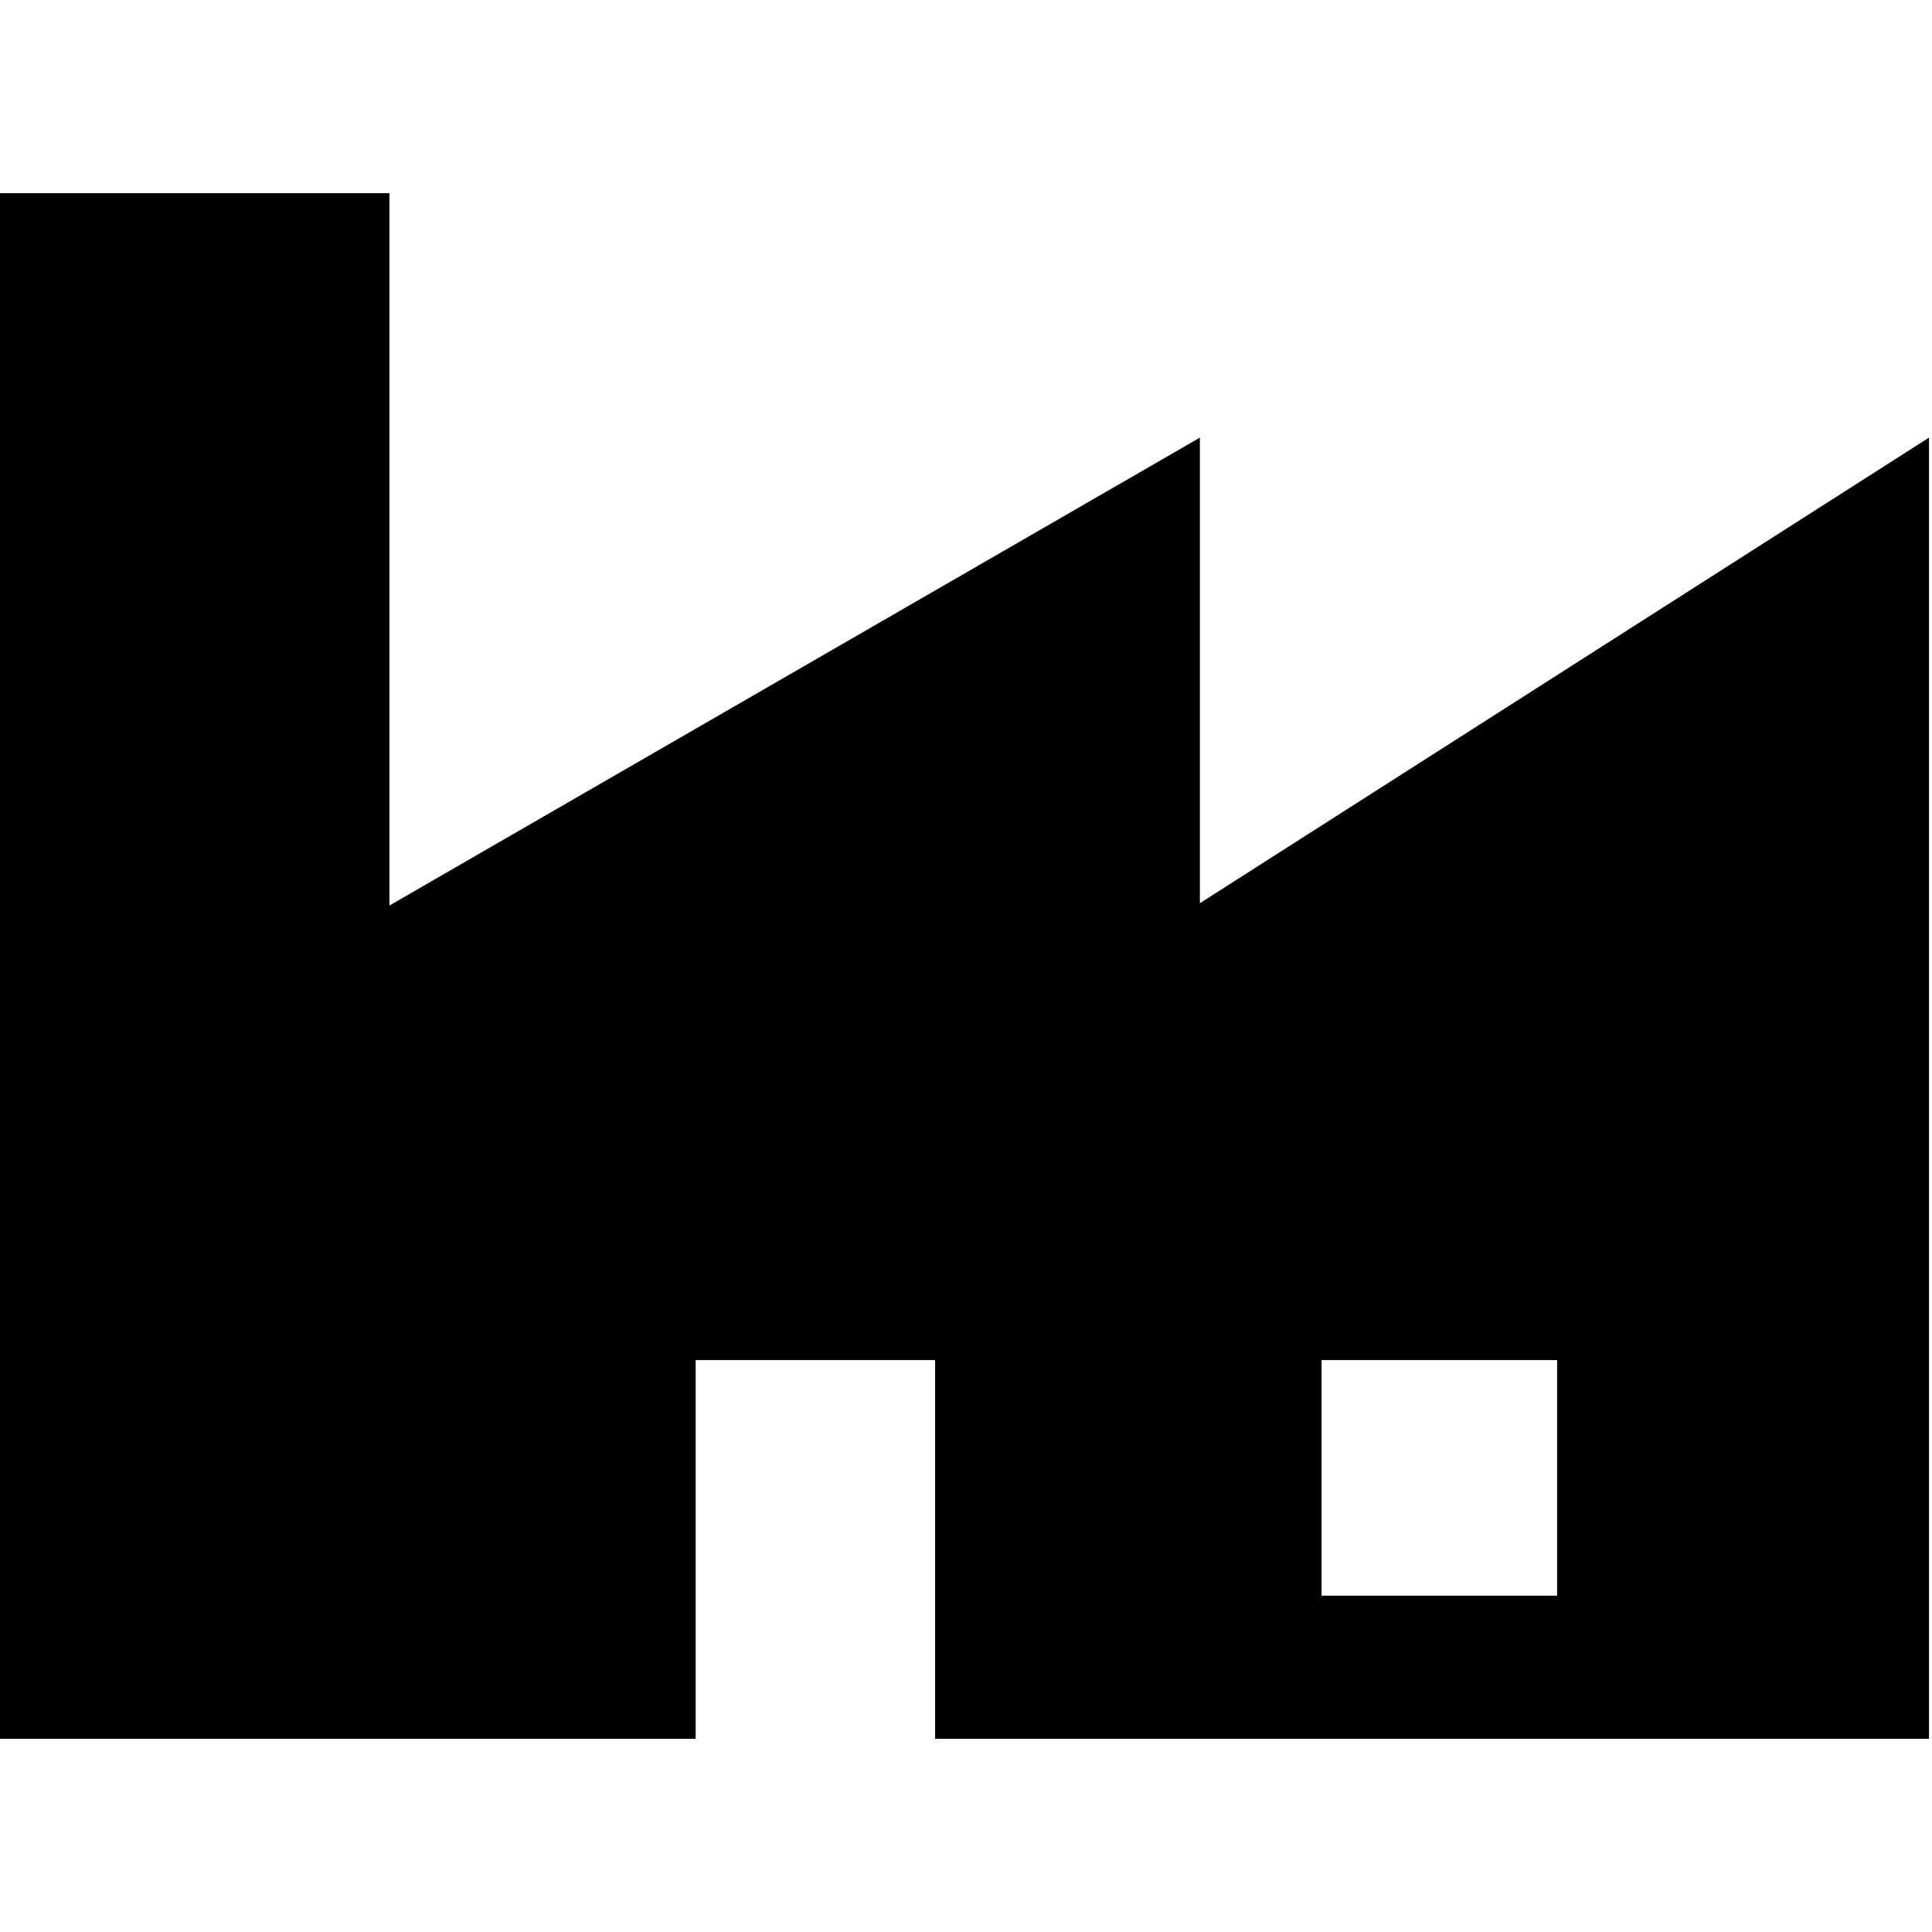 <?xml version="1.0" encoding="UTF-8" standalone="no"?>
<svg
   xmlns:dc="http://purl.org/dc/elements/1.1/"
   xmlns:cc="http://creativecommons.org/ns#"
   xmlns:rdf="http://www.w3.org/1999/02/22-rdf-syntax-ns#"
   xmlns:svg="http://www.w3.org/2000/svg"
   xmlns="http://www.w3.org/2000/svg"
   id="svg2742"
   version="1.1"
   viewBox="0 0 26.458 26.458"
   height="26.458mm"
   width="26.458mm">
  <defs
     id="defs2736" />
  <g
     transform="translate(198.248,-69.647)"
     id="layer1">
    <g
       transform="translate(-129.391,57.555)"
       id="g2691" />
    <path
       id="rect3636"
       d="m -198.249,72.293 v 8.168 4.861 8.137 h 9.528 v -5.186 h 3.279 v 5.186 h 13.611 v -11.411 -6.408 l -9.985,6.376 v -6.376 l -11.099,6.408 v -9.755 z m 18.099,15.98 h 3.226 v 3.226 h -3.226 z"
       style="opacity:1;fill:#000000;fill-opacity:1;stroke:none;stroke-width:0.984;stroke-linecap:round;stroke-linejoin:miter;stroke-miterlimit:4;stroke-dasharray:none;stroke-dashoffset:0;stroke-opacity:1;paint-order:normal" />
  </g>
</svg>
